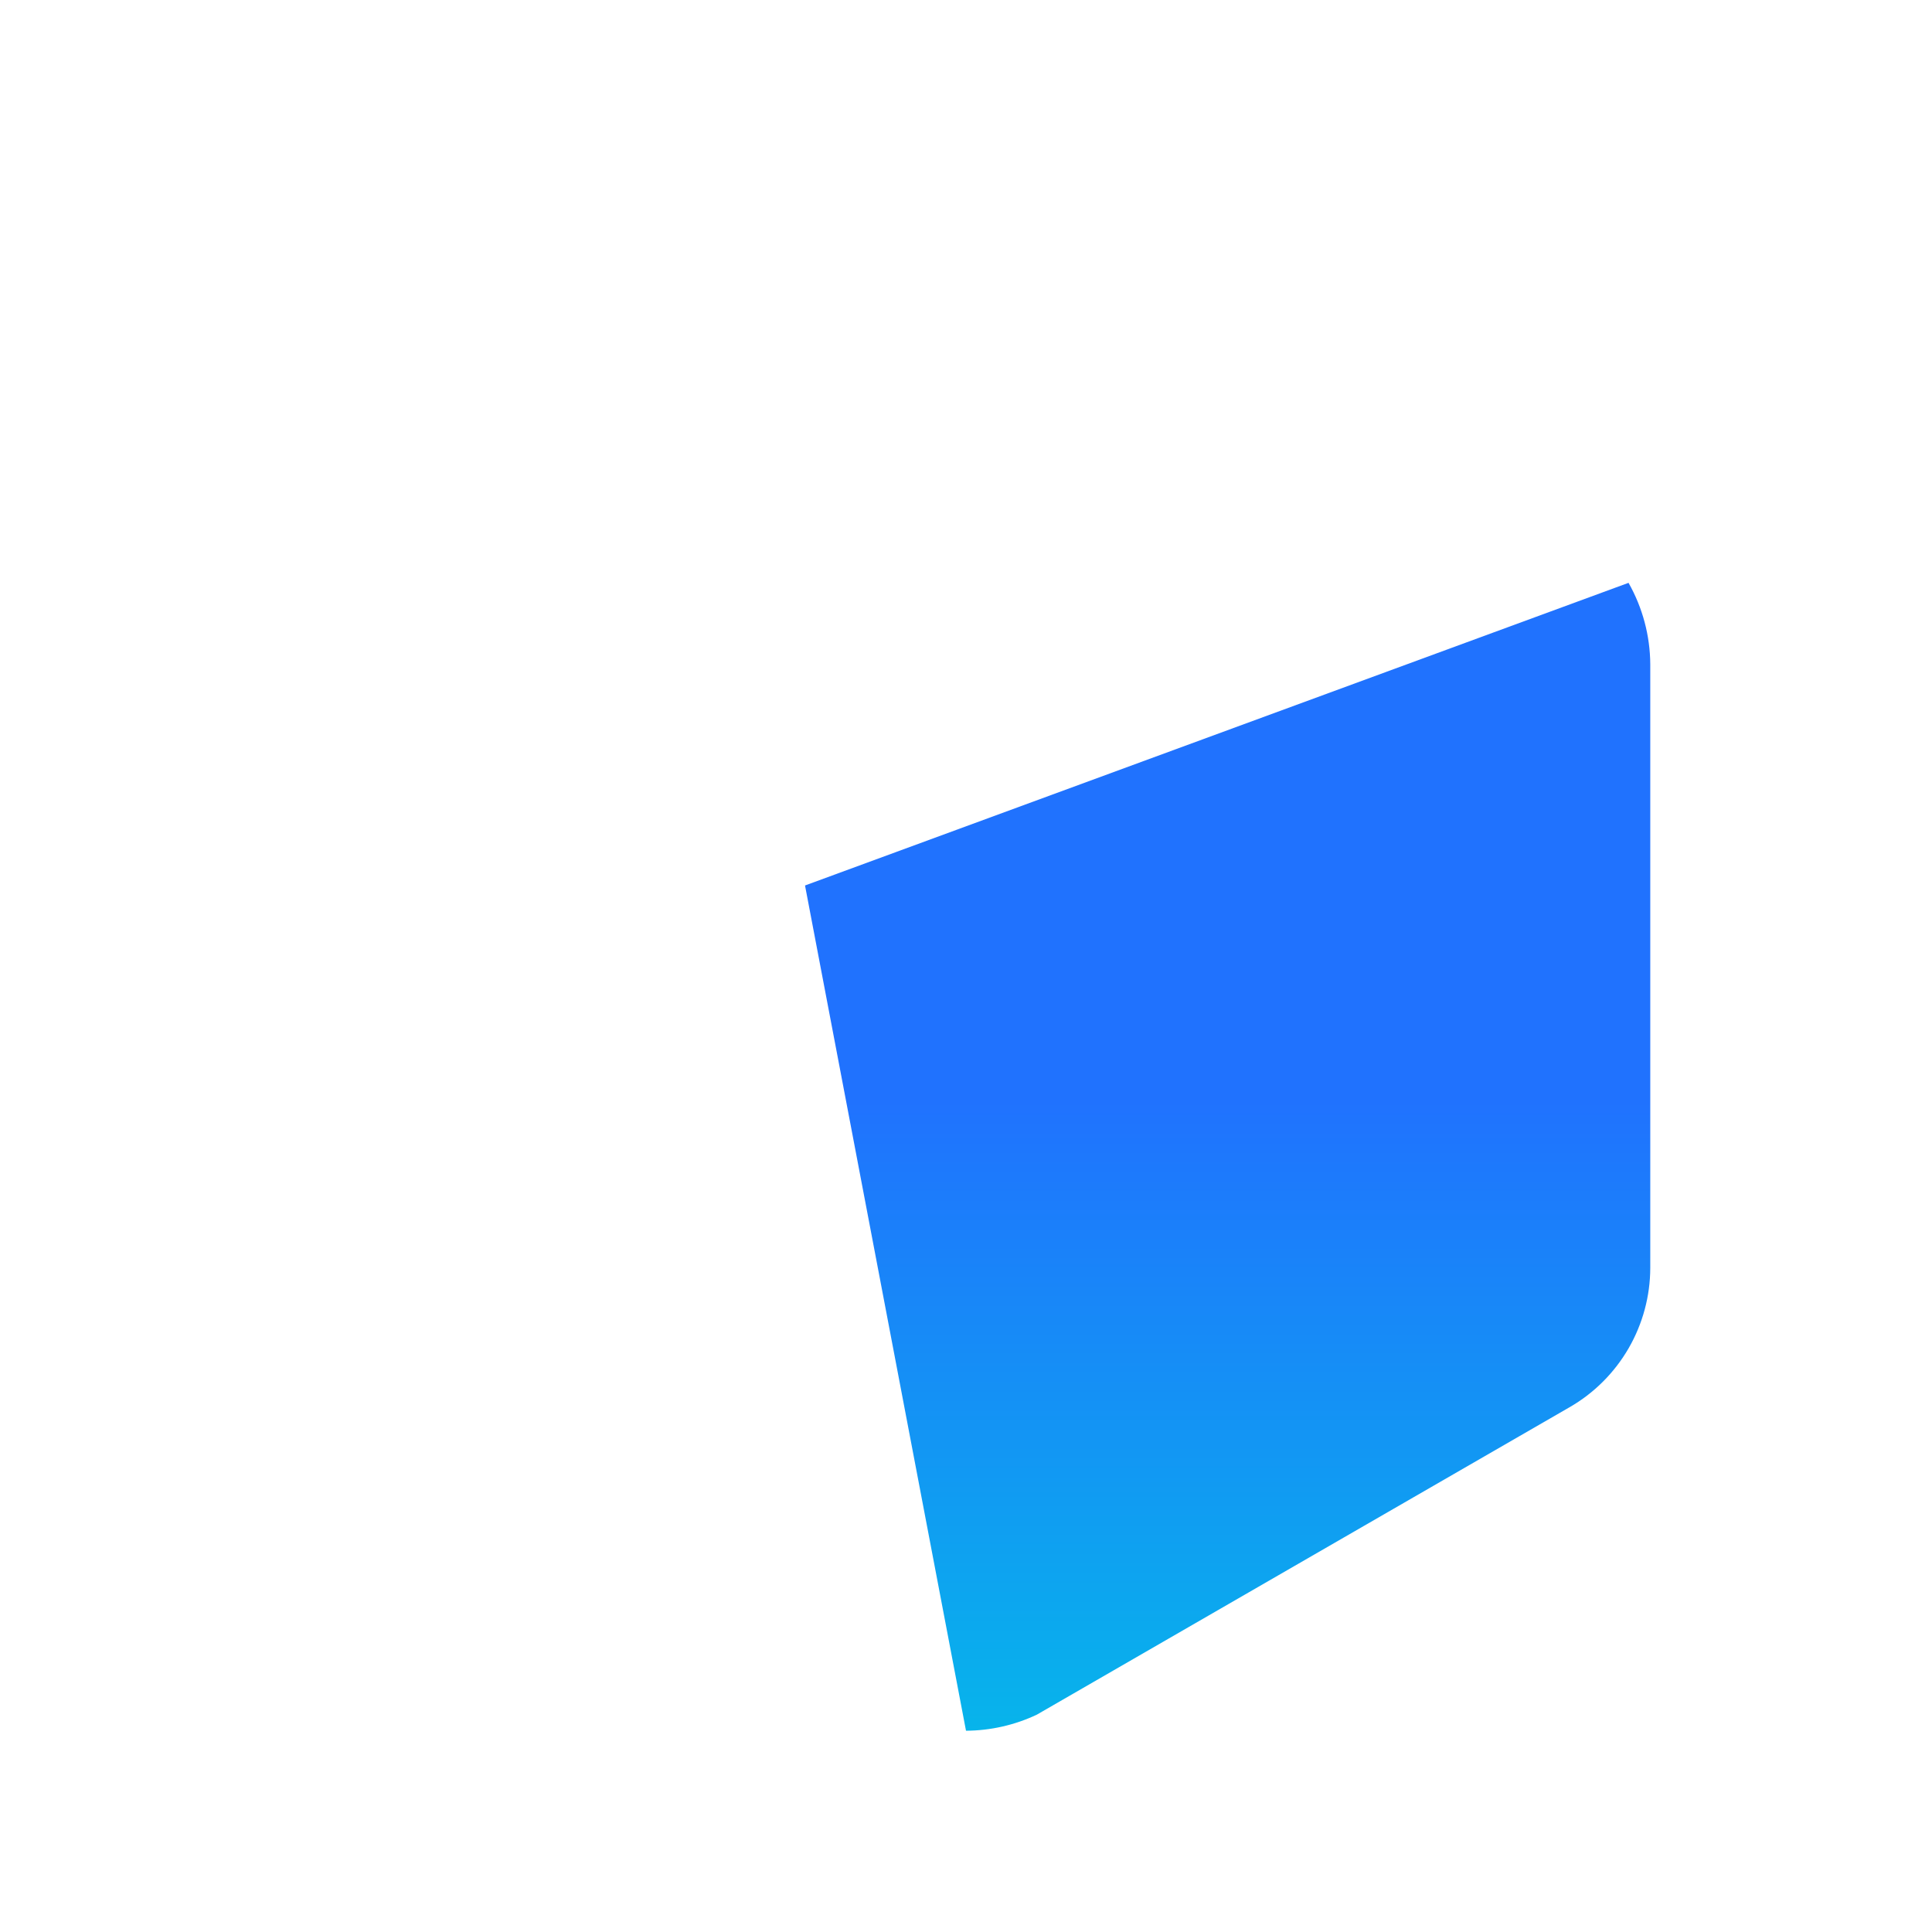 <svg width="40" height="40" viewBox="0 0 40 40" fill="none" xmlns="http://www.w3.org/2000/svg">
<path d="M34.167 13.75V26.25C34.166 26.834 34.011 27.408 33.719 27.914C33.426 28.42 33.006 28.841 32.5 29.133L21.467 35.5C21.008 35.717 20.507 35.83 20 35.833L16.667 18.333L33.717 12.067C34.008 12.58 34.163 13.16 34.167 13.75Z" fill="url(#paint0_linear_7624_1200)"/>
<g filter="url(#filter0_bii_7624_1200)">
<path d="M33.717 12.067L20 20L6.283 12.067C6.565 11.579 6.967 11.172 7.45 10.883L18.333 4.6C19.367 4.017 20.633 4.017 21.667 4.6L32.55 10.883C33.033 11.172 33.435 11.58 33.717 12.067Z" fill="white" fill-opacity="0.2"/>
</g>
<g filter="url(#filter1_bii_7624_1200)">
<path d="M20 20V35.833C19.474 35.833 18.956 35.713 18.483 35.483L7.5 29.133C6.994 28.841 6.574 28.42 6.281 27.914C5.989 27.408 5.834 26.834 5.833 26.25V13.75C5.836 13.159 5.991 12.58 6.283 12.067L20 20Z" fill="white" fill-opacity="0.2"/>
</g>
<defs>
<filter id="filter0_bii_7624_1200" x="2.283" y="0.162" width="35.433" height="23.837" filterUnits="userSpaceOnUse" color-interpolation-filters="sRGB">
<feFlood flood-opacity="0" result="BackgroundImageFix"/>
<feGaussianBlur in="BackgroundImageFix" stdDeviation="2"/>
<feComposite in2="SourceAlpha" operator="in" result="effect1_backgroundBlur_7624_1200"/>
<feBlend mode="normal" in="SourceGraphic" in2="effect1_backgroundBlur_7624_1200" result="shape"/>
<feColorMatrix in="SourceAlpha" type="matrix" values="0 0 0 0 0 0 0 0 0 0 0 0 0 0 0 0 0 0 127 0" result="hardAlpha"/>
<feOffset dy="-4"/>
<feGaussianBlur stdDeviation="2"/>
<feComposite in2="hardAlpha" operator="arithmetic" k2="-1" k3="1"/>
<feColorMatrix type="matrix" values="0 0 0 0 1 0 0 0 0 1 0 0 0 0 1 0 0 0 0.05 0"/>
<feBlend mode="normal" in2="shape" result="effect2_innerShadow_7624_1200"/>
<feColorMatrix in="SourceAlpha" type="matrix" values="0 0 0 0 0 0 0 0 0 0 0 0 0 0 0 0 0 0 127 0" result="hardAlpha"/>
<feOffset dx="-4" dy="-4"/>
<feGaussianBlur stdDeviation="2"/>
<feComposite in2="hardAlpha" operator="arithmetic" k2="-1" k3="1"/>
<feColorMatrix type="matrix" values="0 0 0 0 1 0 0 0 0 1 0 0 0 0 1 0 0 0 0.05 0"/>
<feBlend mode="normal" in2="effect2_innerShadow_7624_1200" result="effect3_innerShadow_7624_1200"/>
</filter>
<filter id="filter1_bii_7624_1200" x="1.833" y="8.067" width="22.167" height="31.767" filterUnits="userSpaceOnUse" color-interpolation-filters="sRGB">
<feFlood flood-opacity="0" result="BackgroundImageFix"/>
<feGaussianBlur in="BackgroundImageFix" stdDeviation="2"/>
<feComposite in2="SourceAlpha" operator="in" result="effect1_backgroundBlur_7624_1200"/>
<feBlend mode="normal" in="SourceGraphic" in2="effect1_backgroundBlur_7624_1200" result="shape"/>
<feColorMatrix in="SourceAlpha" type="matrix" values="0 0 0 0 0 0 0 0 0 0 0 0 0 0 0 0 0 0 127 0" result="hardAlpha"/>
<feOffset dy="-4"/>
<feGaussianBlur stdDeviation="2"/>
<feComposite in2="hardAlpha" operator="arithmetic" k2="-1" k3="1"/>
<feColorMatrix type="matrix" values="0 0 0 0 1 0 0 0 0 1 0 0 0 0 1 0 0 0 0.05 0"/>
<feBlend mode="normal" in2="shape" result="effect2_innerShadow_7624_1200"/>
<feColorMatrix in="SourceAlpha" type="matrix" values="0 0 0 0 0 0 0 0 0 0 0 0 0 0 0 0 0 0 127 0" result="hardAlpha"/>
<feOffset dx="-4" dy="-4"/>
<feGaussianBlur stdDeviation="2"/>
<feComposite in2="hardAlpha" operator="arithmetic" k2="-1" k3="1"/>
<feColorMatrix type="matrix" values="0 0 0 0 1 0 0 0 0 1 0 0 0 0 1 0 0 0 0.05 0"/>
<feBlend mode="normal" in2="effect2_innerShadow_7624_1200" result="effect3_innerShadow_7624_1200"/>
</filter>
<linearGradient id="paint0_linear_7624_1200" x1="25.417" y1="12.067" x2="25.417" y2="35.833" gradientUnits="userSpaceOnUse">
<stop offset="0.451" stop-color="#2072FE"/>
<stop offset="1" stop-color="#07B4EB"/>
</linearGradient>
</defs>
</svg>
